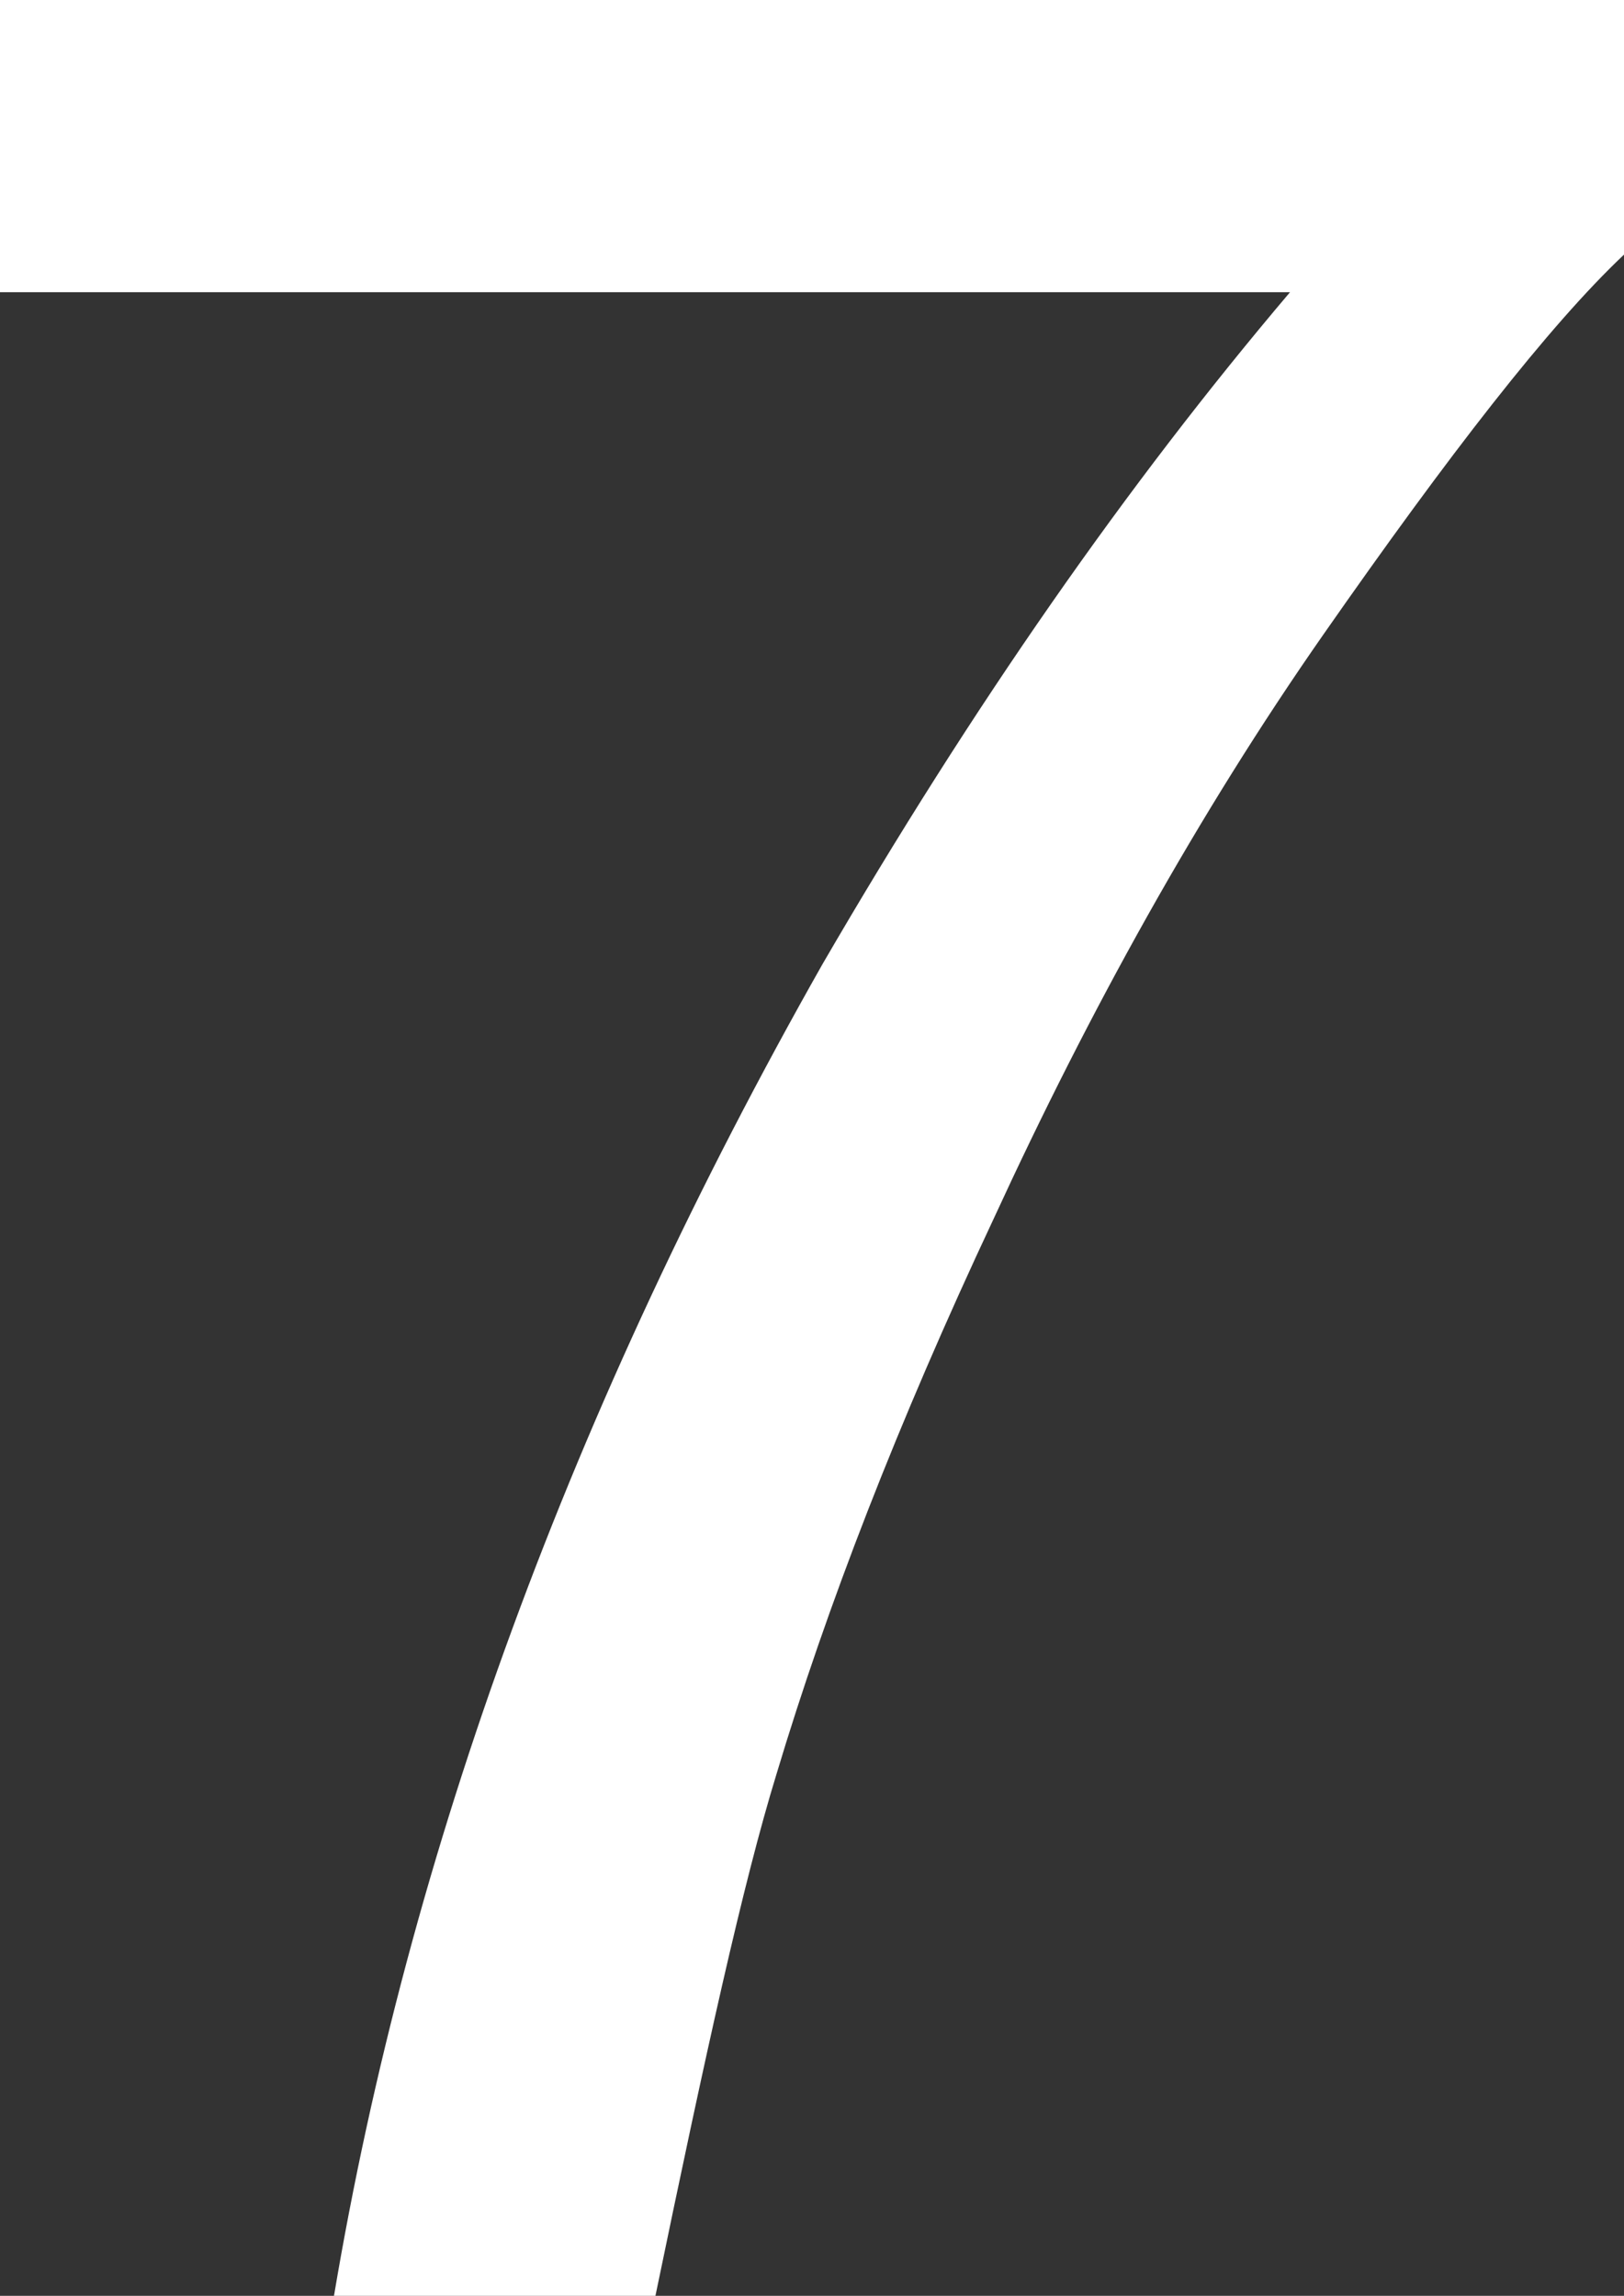 <?xml version="1.0" encoding="utf-8"?>
<!-- Generator: Adobe Illustrator 22.1.0, SVG Export Plug-In . SVG Version: 6.00 Build 0)  -->
<svg version="1.1" id="Layer_1" xmlns="http://www.w3.org/2000/svg" xmlns:xlink="http://www.w3.org/1999/xlink" x="0px" y="0px"
	 viewBox="0 0 38.9 55" style="enable-background:new 0 0 38.9 55;" xml:space="preserve">
<rect x="0" y="0" width="38.9" height="55" fill="#333333" stroke="none"/>
<g>
	<path style="fill:#FFFFFF;" d="M38.9,0v6.1c-1.8,1.7-4.2,4.8-7.2,9.1c-3,4.3-5.6,9-7.9,14c-2.3,4.9-4,9.3-5.2,13.3
		c-0.8,2.6-1.7,6.7-2.9,12.5H8c1.8-10.7,5.7-21.3,11.7-31.9c3.6-6.2,7.3-11.5,11.2-16.1H0V0H38.9z"/>
</g>
</svg>
